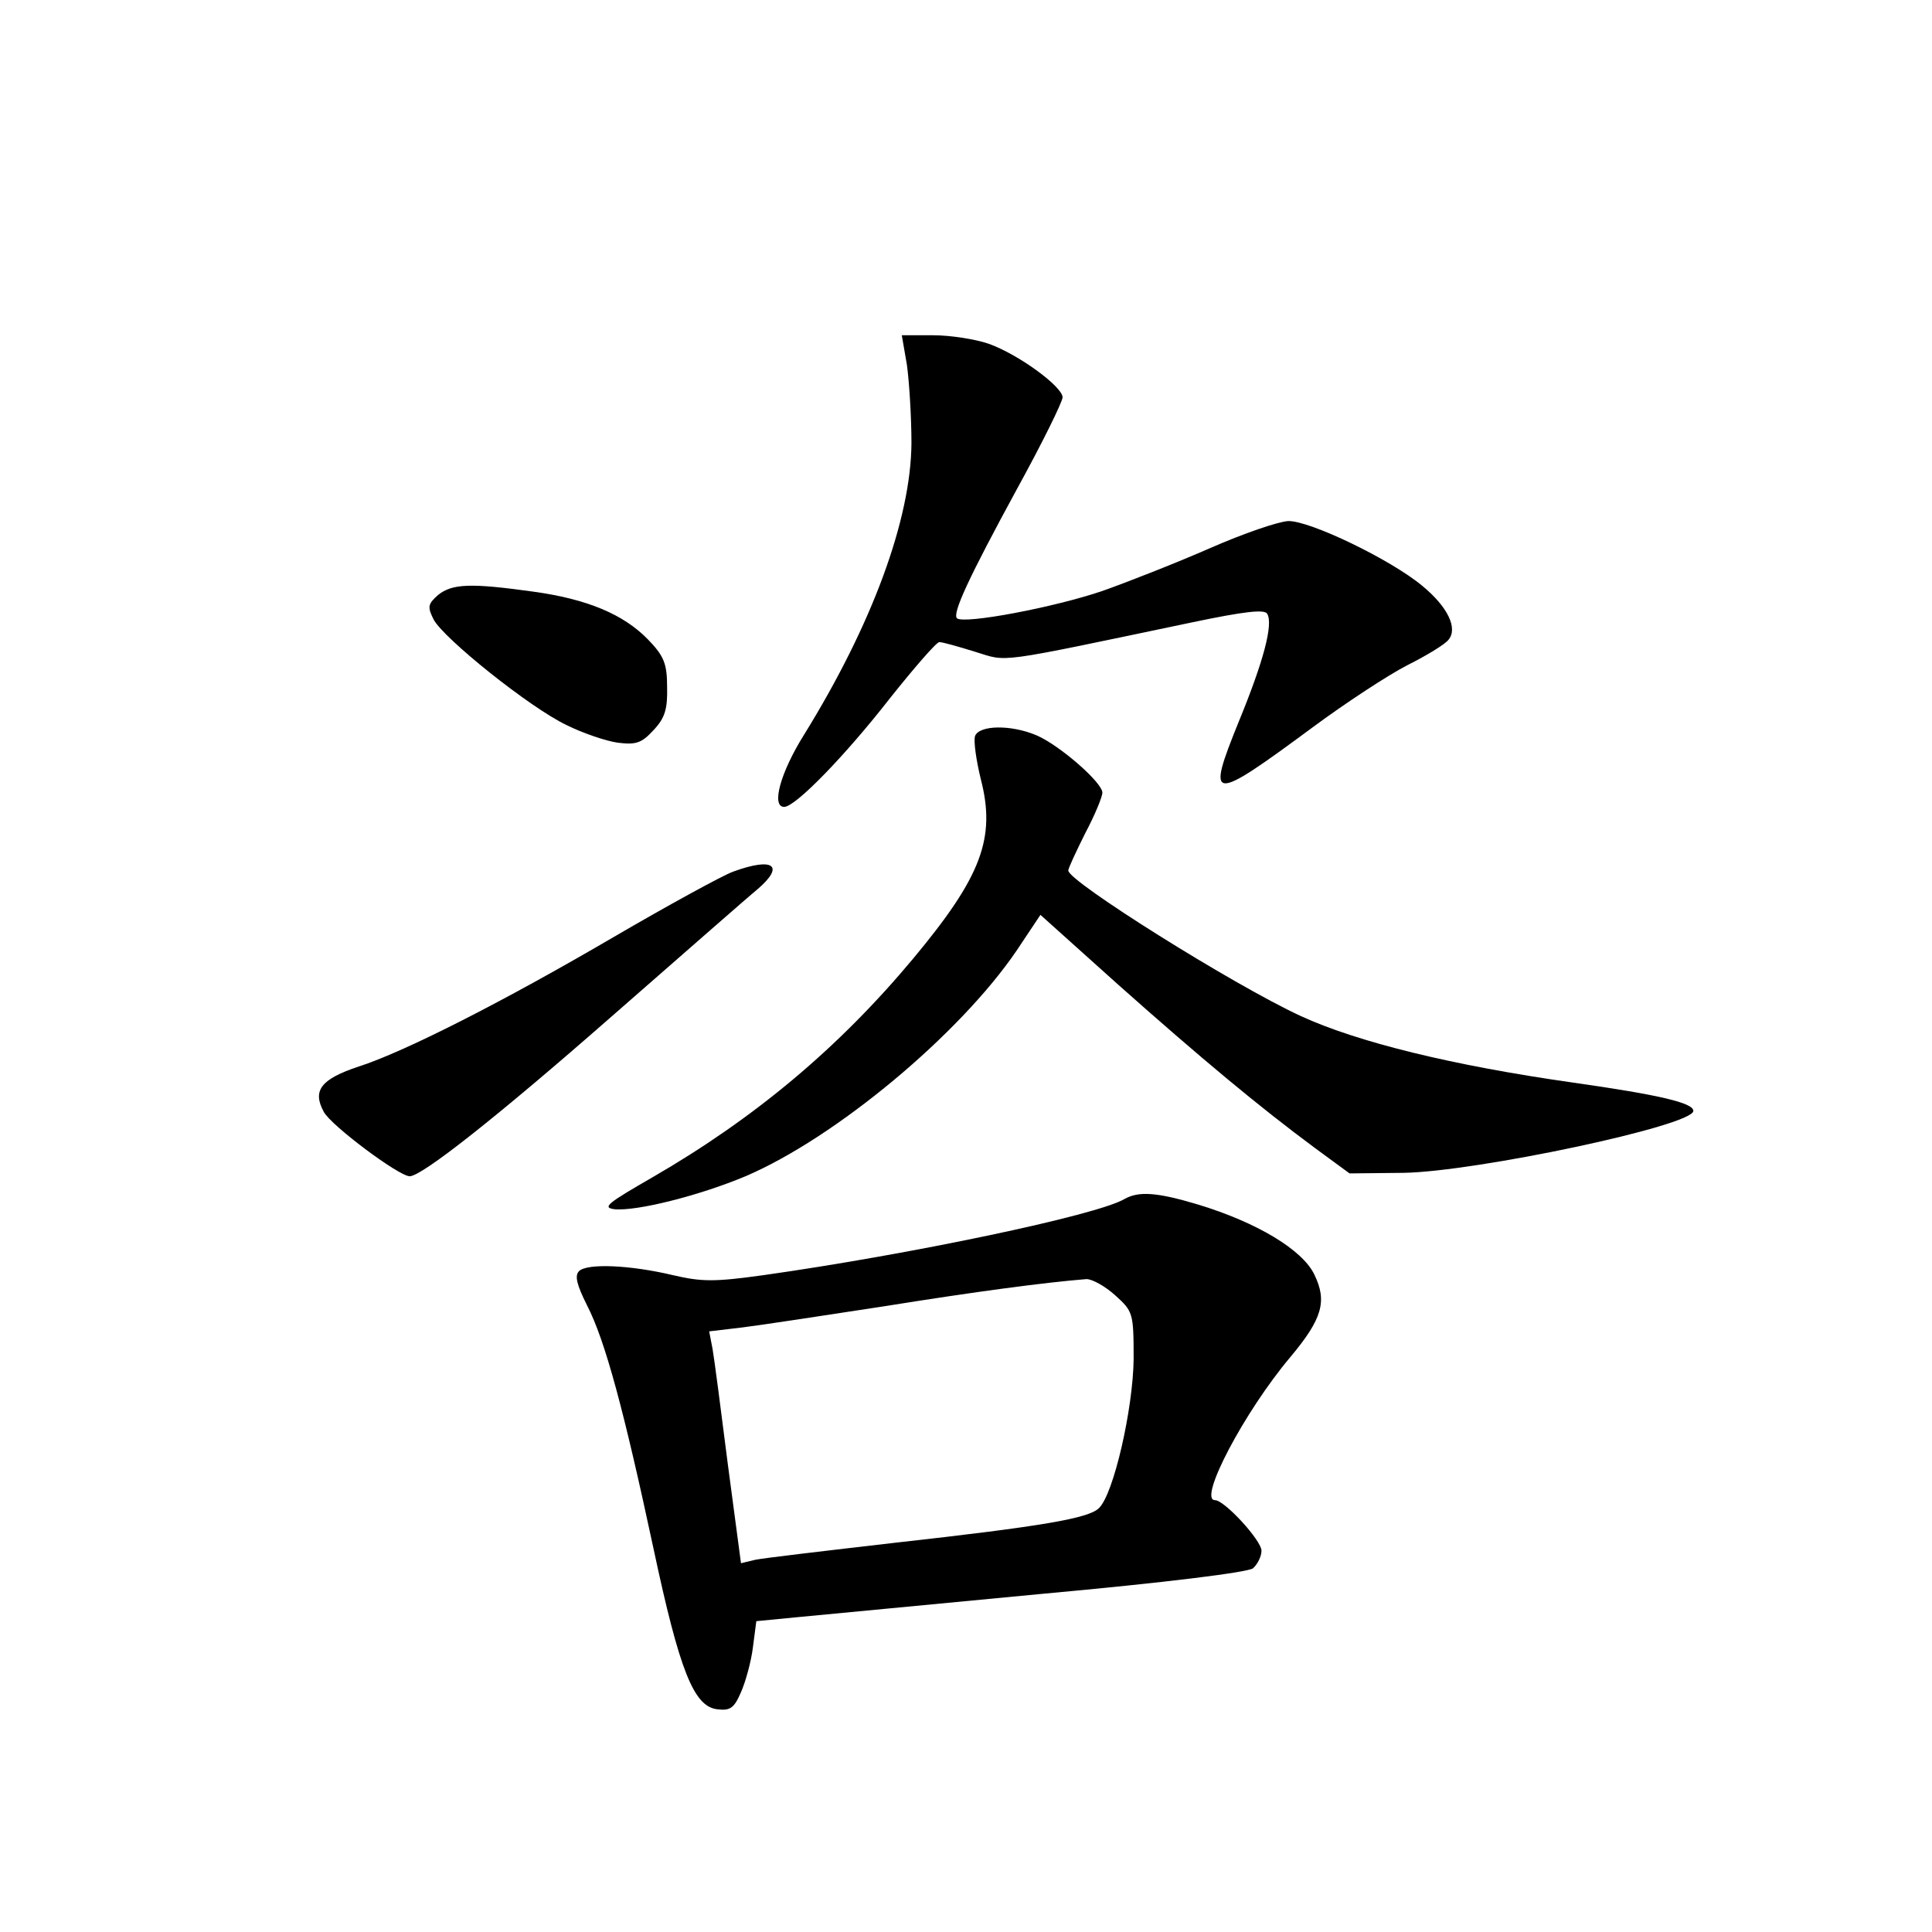 <?xml version="1.0" standalone="no"?>
<!DOCTYPE svg PUBLIC "-//W3C//DTD SVG 20010904//EN"
 "http://www.w3.org/TR/2001/REC-SVG-20010904/DTD/svg10.dtd">
<svg version="1.0" xmlns="http://www.w3.org/2000/svg"
 width="340pt" height="340pt" viewBox="0 0 340 340"
 preserveAspectRatio="xMidYMid meet">
<g transform="translate(0,340) scale(0.1,-0.1)"
fill="#000000" stroke="none">
<path d="M1596 2758 c4 -29 8 -91 8 -138 -1 -134 -69 -319 -189 -513 -42 -67
-58 -127 -35 -127 20 0 108 91 186 191 43 54 82 99 87 99 6 0 34 -8 63 -17 59
-18 30 -22 383 52 91 19 126 23 131 15 11 -18 -6 -83 -50 -190 -58 -143 -50
-143 130 -10 58 43 133 92 166 109 34 17 67 37 73 45 17 20 -1 58 -46 95 -55
46 -198 115 -236 114 -18 -1 -79 -22 -136 -47 -57 -25 -143 -59 -191 -76 -85
-29 -244 -59 -256 -48 -8 9 20 70 106 228 44 80 80 153 80 161 -1 19 -77 75
-130 94 -23 8 -67 15 -98 15 l-55 0 9 -52z"/>
<path d="M771 2353 c-18 -16 -19 -21 -8 -43 17 -33 169 -155 234 -186 28 -14
69 -28 90 -31 32 -4 42 -1 63 22 20 21 25 37 24 76 0 42 -6 55 -34 84 -43 44
-107 71 -203 84 -108 15 -141 14 -166 -6z"/>
<path d="M1716 2105 c-3 -9 2 -43 10 -76 27 -104 1 -172 -119 -316 -131 -157
-279 -281 -459 -385 -78 -45 -89 -53 -67 -56 39 -4 150 24 231 58 159 68 377
250 477 397 l42 63 137 -123 c144 -128 247 -214 347 -288 l60 -44 95 1 c127 2
510 83 510 109 0 14 -58 28 -213 50 -211 30 -378 71 -478 117 -119 55 -409
237 -409 256 0 4 14 34 30 66 17 32 30 64 30 71 0 18 -76 84 -116 101 -45 19
-100 18 -108 -1z"/>
<path d="M1290 1866 c-19 -7 -114 -59 -210 -115 -195 -114 -368 -202 -449
-228 -66 -22 -82 -42 -61 -80 13 -24 132 -113 151 -113 21 0 151 102 354 280
127 111 242 212 258 225 49 42 28 57 -43 31z"/>
<path d="M1979 1290 c-49 -29 -380 -98 -635 -134 -86 -12 -109 -12 -160 0 -76
18 -151 21 -165 7 -8 -8 -4 -24 14 -60 32 -62 65 -185 117 -428 46 -216 71
-278 112 -283 23 -3 30 2 42 30 8 18 18 54 21 79 l6 46 72 7 c40 4 233 22 430
41 220 20 363 38 372 45 8 7 15 21 15 31 0 18 -65 89 -82 89 -30 0 52 156 133
252 56 67 65 98 42 145 -21 44 -102 92 -204 123 -73 22 -105 24 -130 10z m-17
-169 c32 -29 33 -31 33 -113 -1 -87 -35 -237 -61 -262 -18 -18 -99 -32 -359
-61 -121 -14 -232 -27 -246 -30 l-25 -6 -23 173 c-12 95 -24 187 -27 204 l-6
31 59 7 c32 4 144 21 248 37 162 26 283 42 357 48 10 0 32 -12 50 -28z"/>
</g>
</svg>
